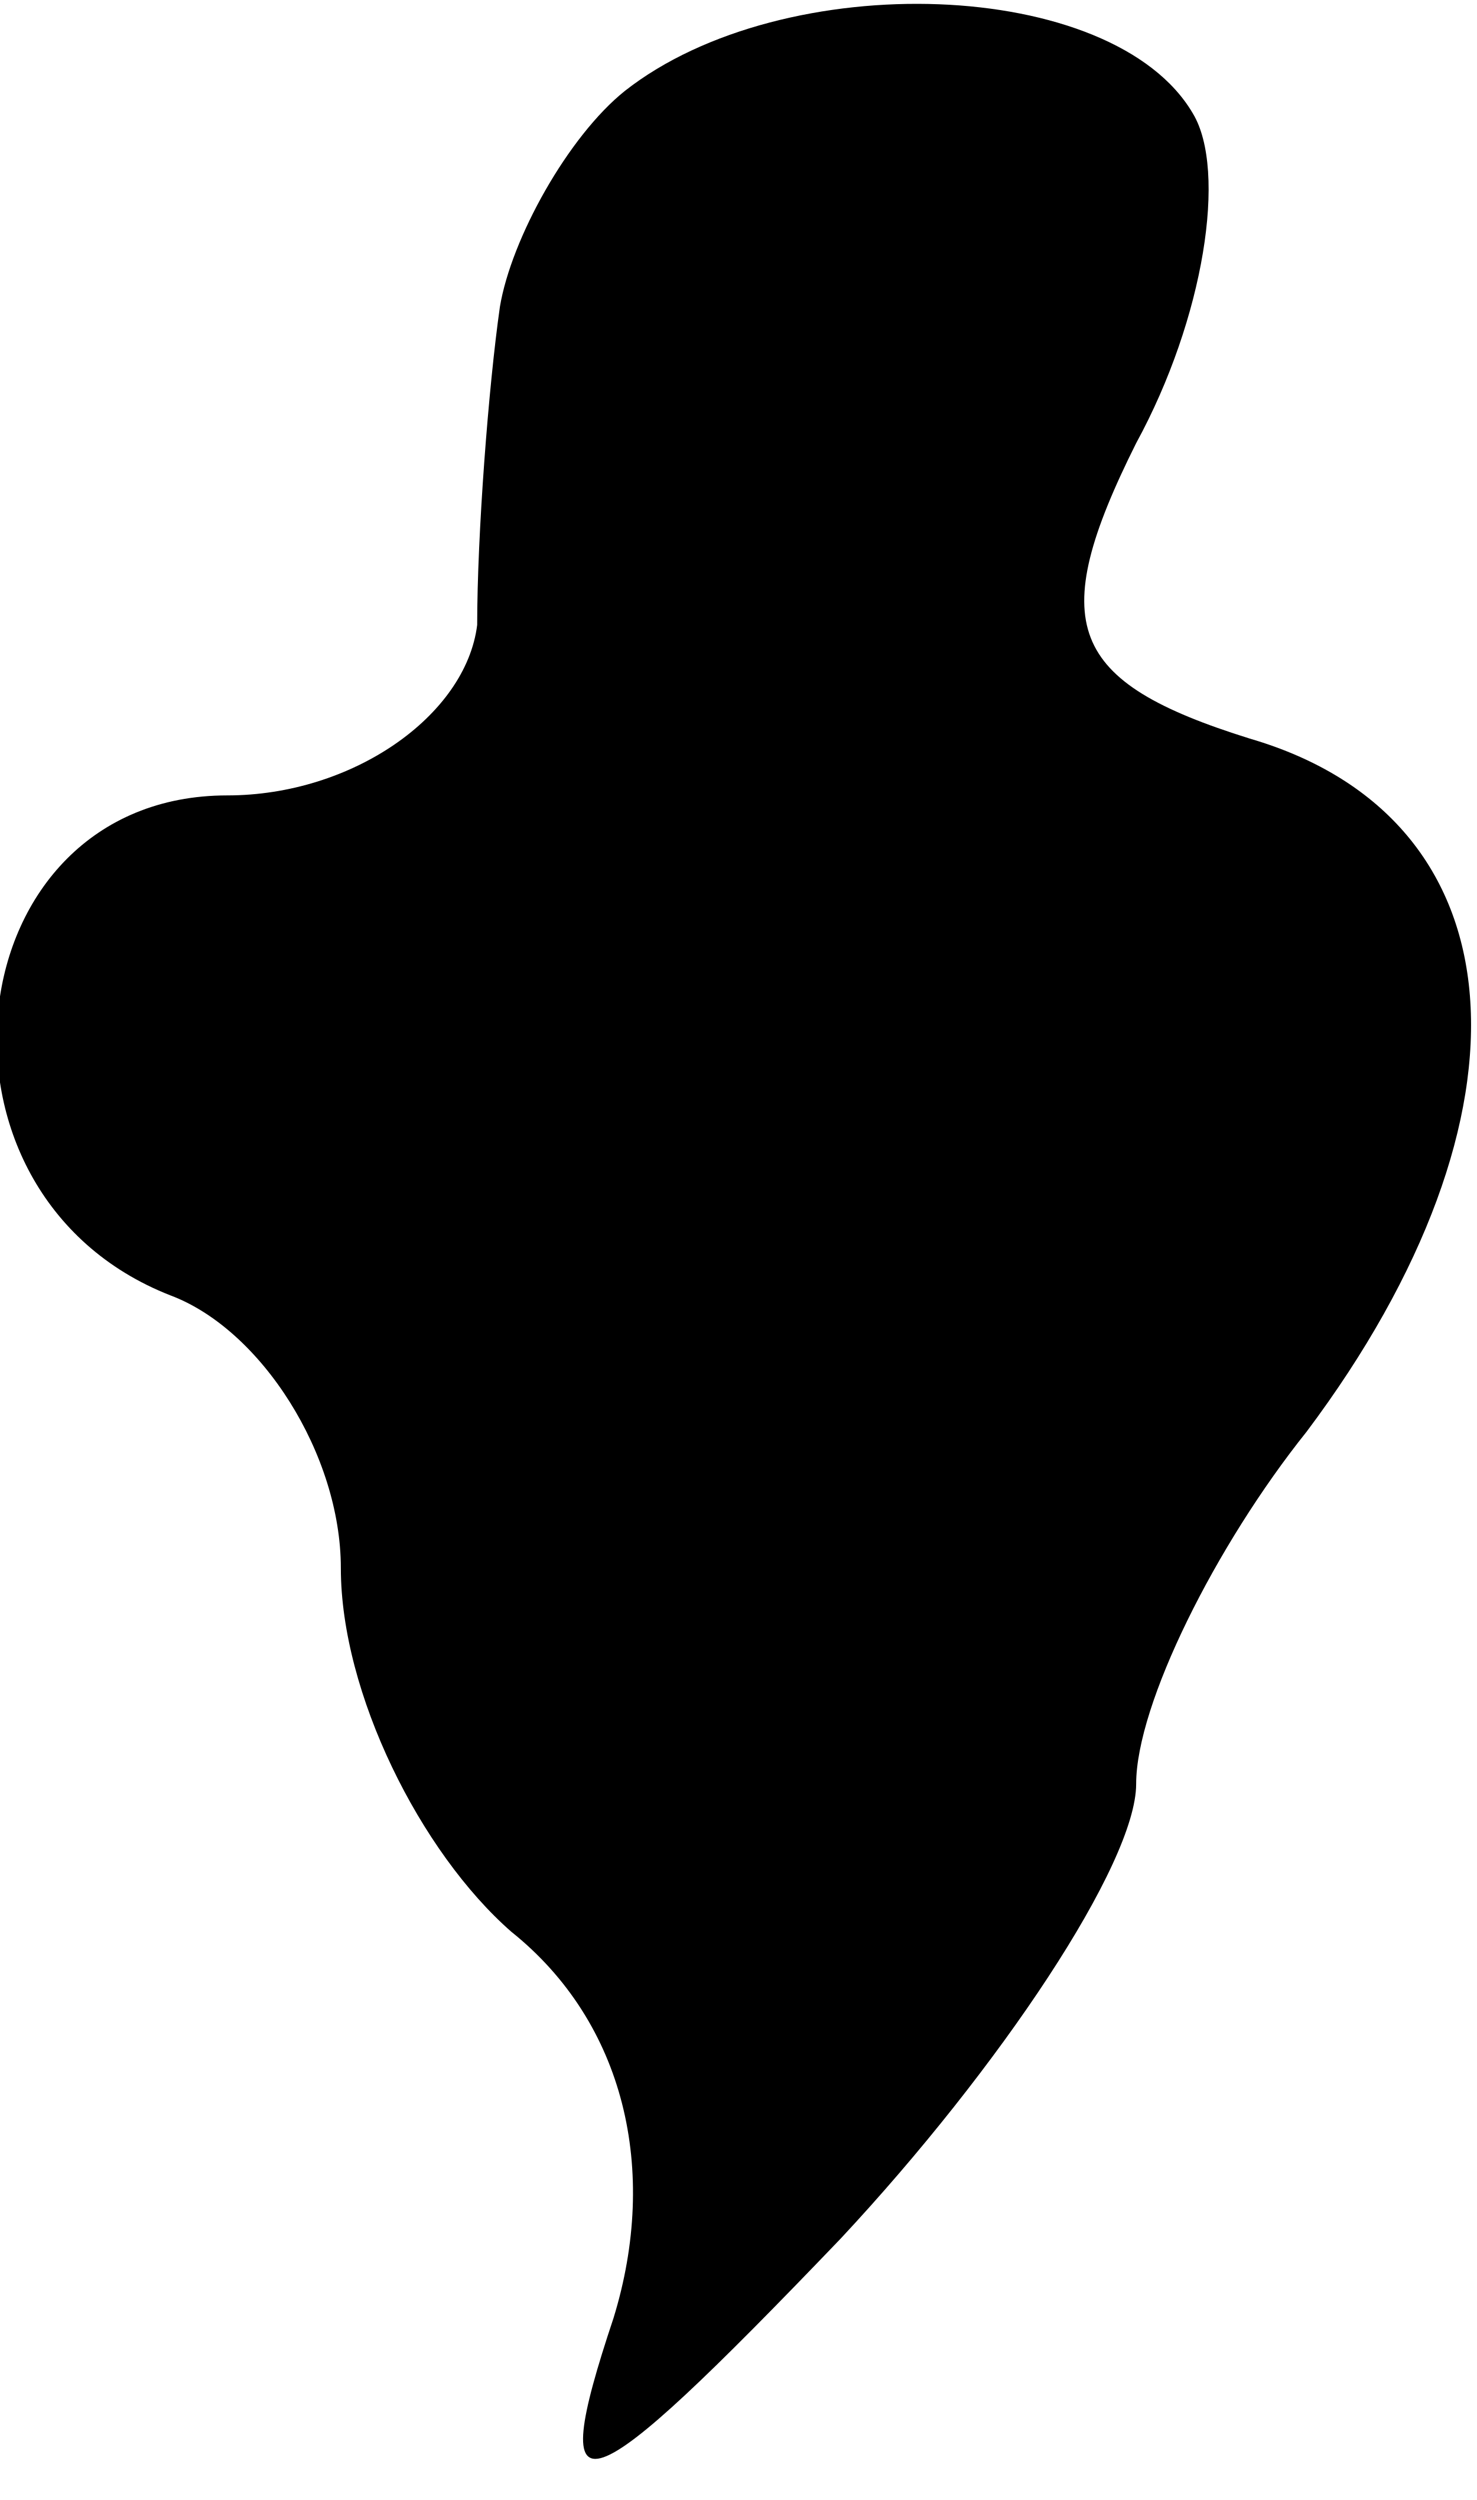 <?xml version="1.0" standalone="no"?>
<!DOCTYPE svg PUBLIC "-//W3C//DTD SVG 20010904//EN"
 "http://www.w3.org/TR/2001/REC-SVG-20010904/DTD/svg10.dtd">
<svg version="1.0" xmlns="http://www.w3.org/2000/svg"
 width="13pt" height="22pt" viewBox="0 0 13 22"
 preserveAspectRatio="xMidYMid meet">
<g transform="translate(0,22) scale(0.1,-0.1)"
fill="#000000" stroke="none">
<path fill="#000000" stroke="none" d="M55 212 c-5 -4 -10 -13 -11 -19 -1 -7
-2 -20 -2 -28 -1 -8 -11 -15 -22 -15 -24 0 -28 -35 -5 -44 8 -3 15 -14 15 -24
0 -11 7 -25 15 -32 10 -8 13 -21 9 -34 -6 -18 -3 -17 20 7 14 15 26 33 26 40
0 7 7 21 15 31 21 28 19 54 -5 61 -16 5 -18 10 -10 26 6 11 8 24 5 29 -7 12
-36 13 -50 2z"/>
</g>
</svg>
